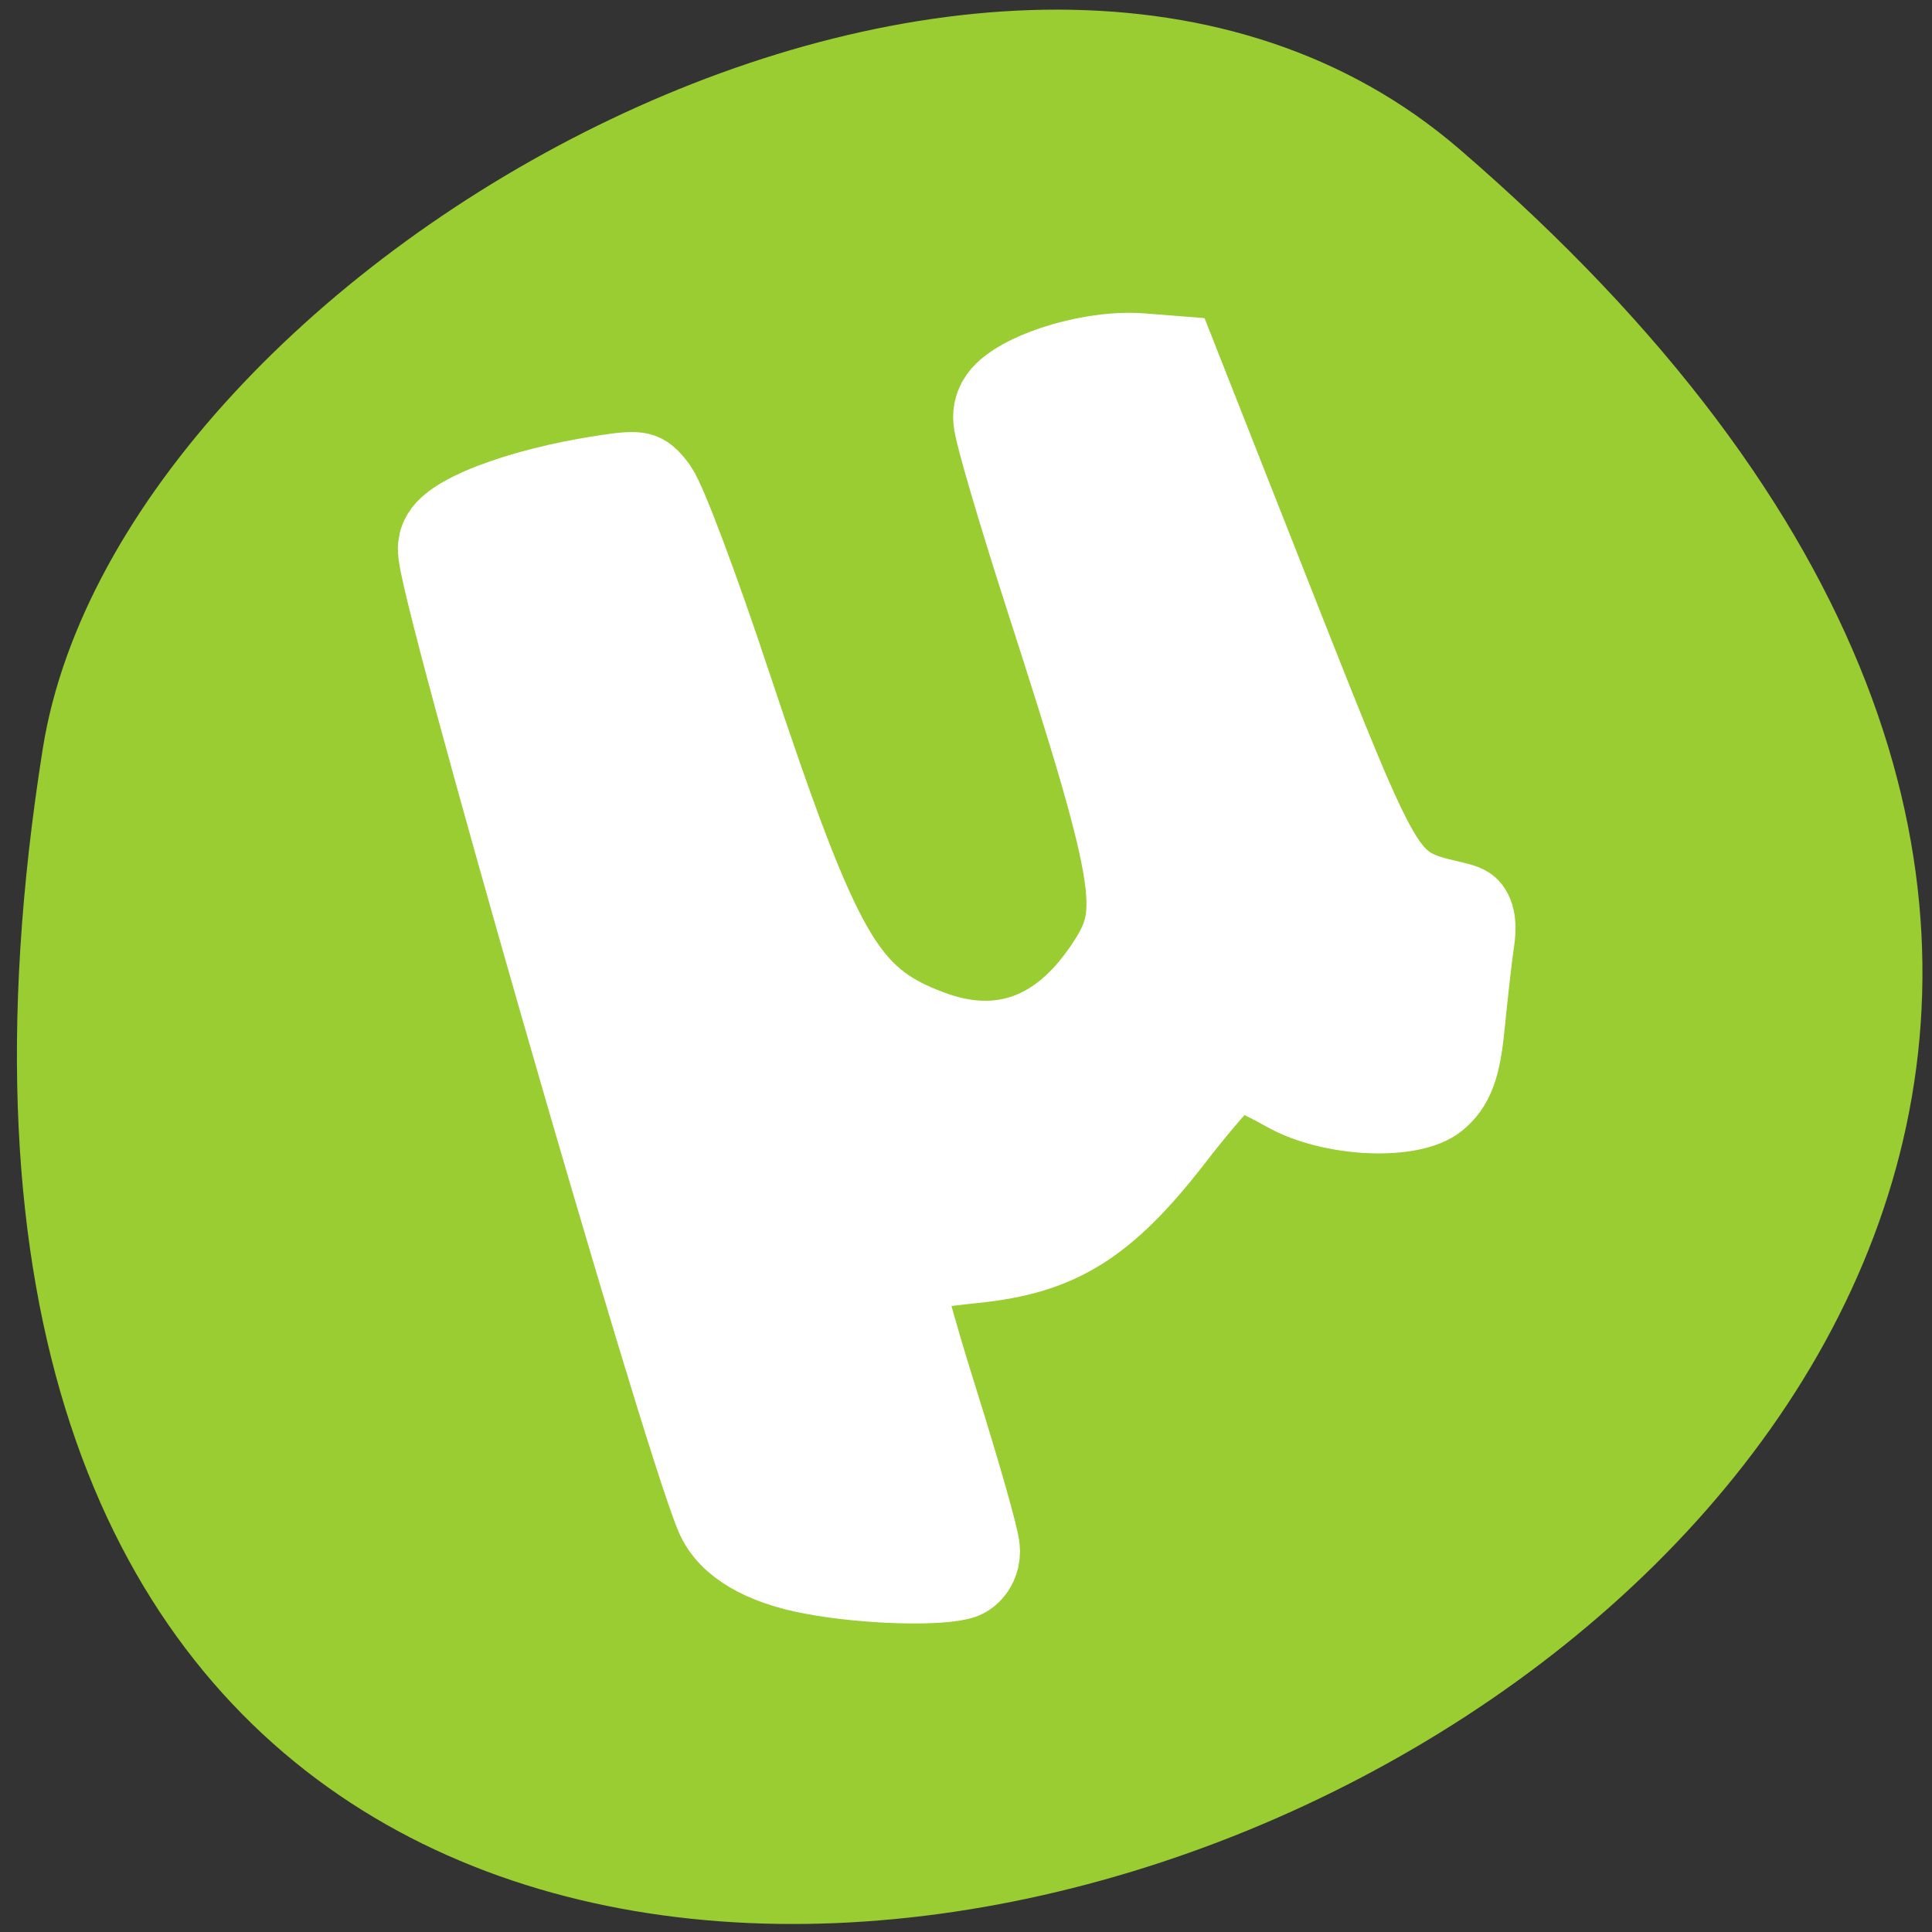 
<svg xmlns="http://www.w3.org/2000/svg" xmlns:xlink="http://www.w3.org/1999/xlink" width="32px" height="32px" viewBox="0 0 32 32" version="1.1">
<rect x="0" y="0" width="32" height="32" fill="#333333" stroke="none"/>
<g id="surface1">
<path style=" stroke:none;fill-rule:nonzero;fill:rgb(60.392%,80.392%,19.608%);fill-opacity:1;" d="M 24.176 2.473 C 51.961 26.426 -5.164 49.465 0.707 12.41 C 1.992 4.289 16.691 -3.984 24.176 2.473 Z M 24.176 2.473 "/>
<path style="fill-rule:evenodd;fill:rgb(100%,100%,100%);fill-opacity:1;stroke-width:4.6;stroke-linecap:round;stroke-linejoin:miter;stroke:rgb(100%,100%,100%);stroke-opacity:1;stroke-miterlimit:4;" d="M 179.545 -37.498 C 176.38 -37.953 174.143 -38.977 173.446 -40.297 C 171.239 -44.427 156.121 -85.68 156.455 -86.704 C 156.804 -87.807 161.378 -89.195 166.795 -89.833 C 169.147 -90.117 169.598 -90.037 170.425 -89.15 C 170.948 -88.581 172.938 -84.417 174.855 -79.889 C 180.46 -66.669 182.043 -64.484 187.155 -63.005 C 191.163 -61.822 194.532 -62.789 197.263 -65.895 C 199.891 -68.876 199.601 -70.423 193.792 -84.554 C 192.064 -88.763 190.64 -92.563 190.64 -92.995 C 190.64 -94.361 196.13 -95.953 199.993 -95.714 L 202.36 -95.567 L 208.575 -83.2 C 215.154 -70.127 215.27 -69.968 219.017 -69.286 C 220.672 -68.99 220.818 -68.853 220.585 -67.67 C 220.455 -66.965 220.208 -65.247 220.033 -63.859 C 219.787 -61.845 219.467 -61.162 218.48 -60.502 C 216.722 -59.365 211.523 -59.535 208.561 -60.844 C 207.312 -61.39 206.107 -61.845 205.86 -61.845 C 205.627 -61.845 203.972 -60.377 202.215 -58.591 C 198.061 -54.382 195.113 -52.948 189.696 -52.516 C 187.46 -52.334 185.485 -52.106 185.311 -51.992 C 185.136 -51.89 186.153 -48.898 187.576 -45.348 C 188.999 -41.799 190.161 -38.602 190.161 -38.226 C 190.161 -37.862 189.682 -37.43 189.087 -37.282 C 187.649 -36.895 182.915 -36.997 179.545 -37.498 Z M 179.545 -37.498 " transform="matrix(0.269,0,0,0.343,-34.877,38.808)"/>
</g>
</svg>
